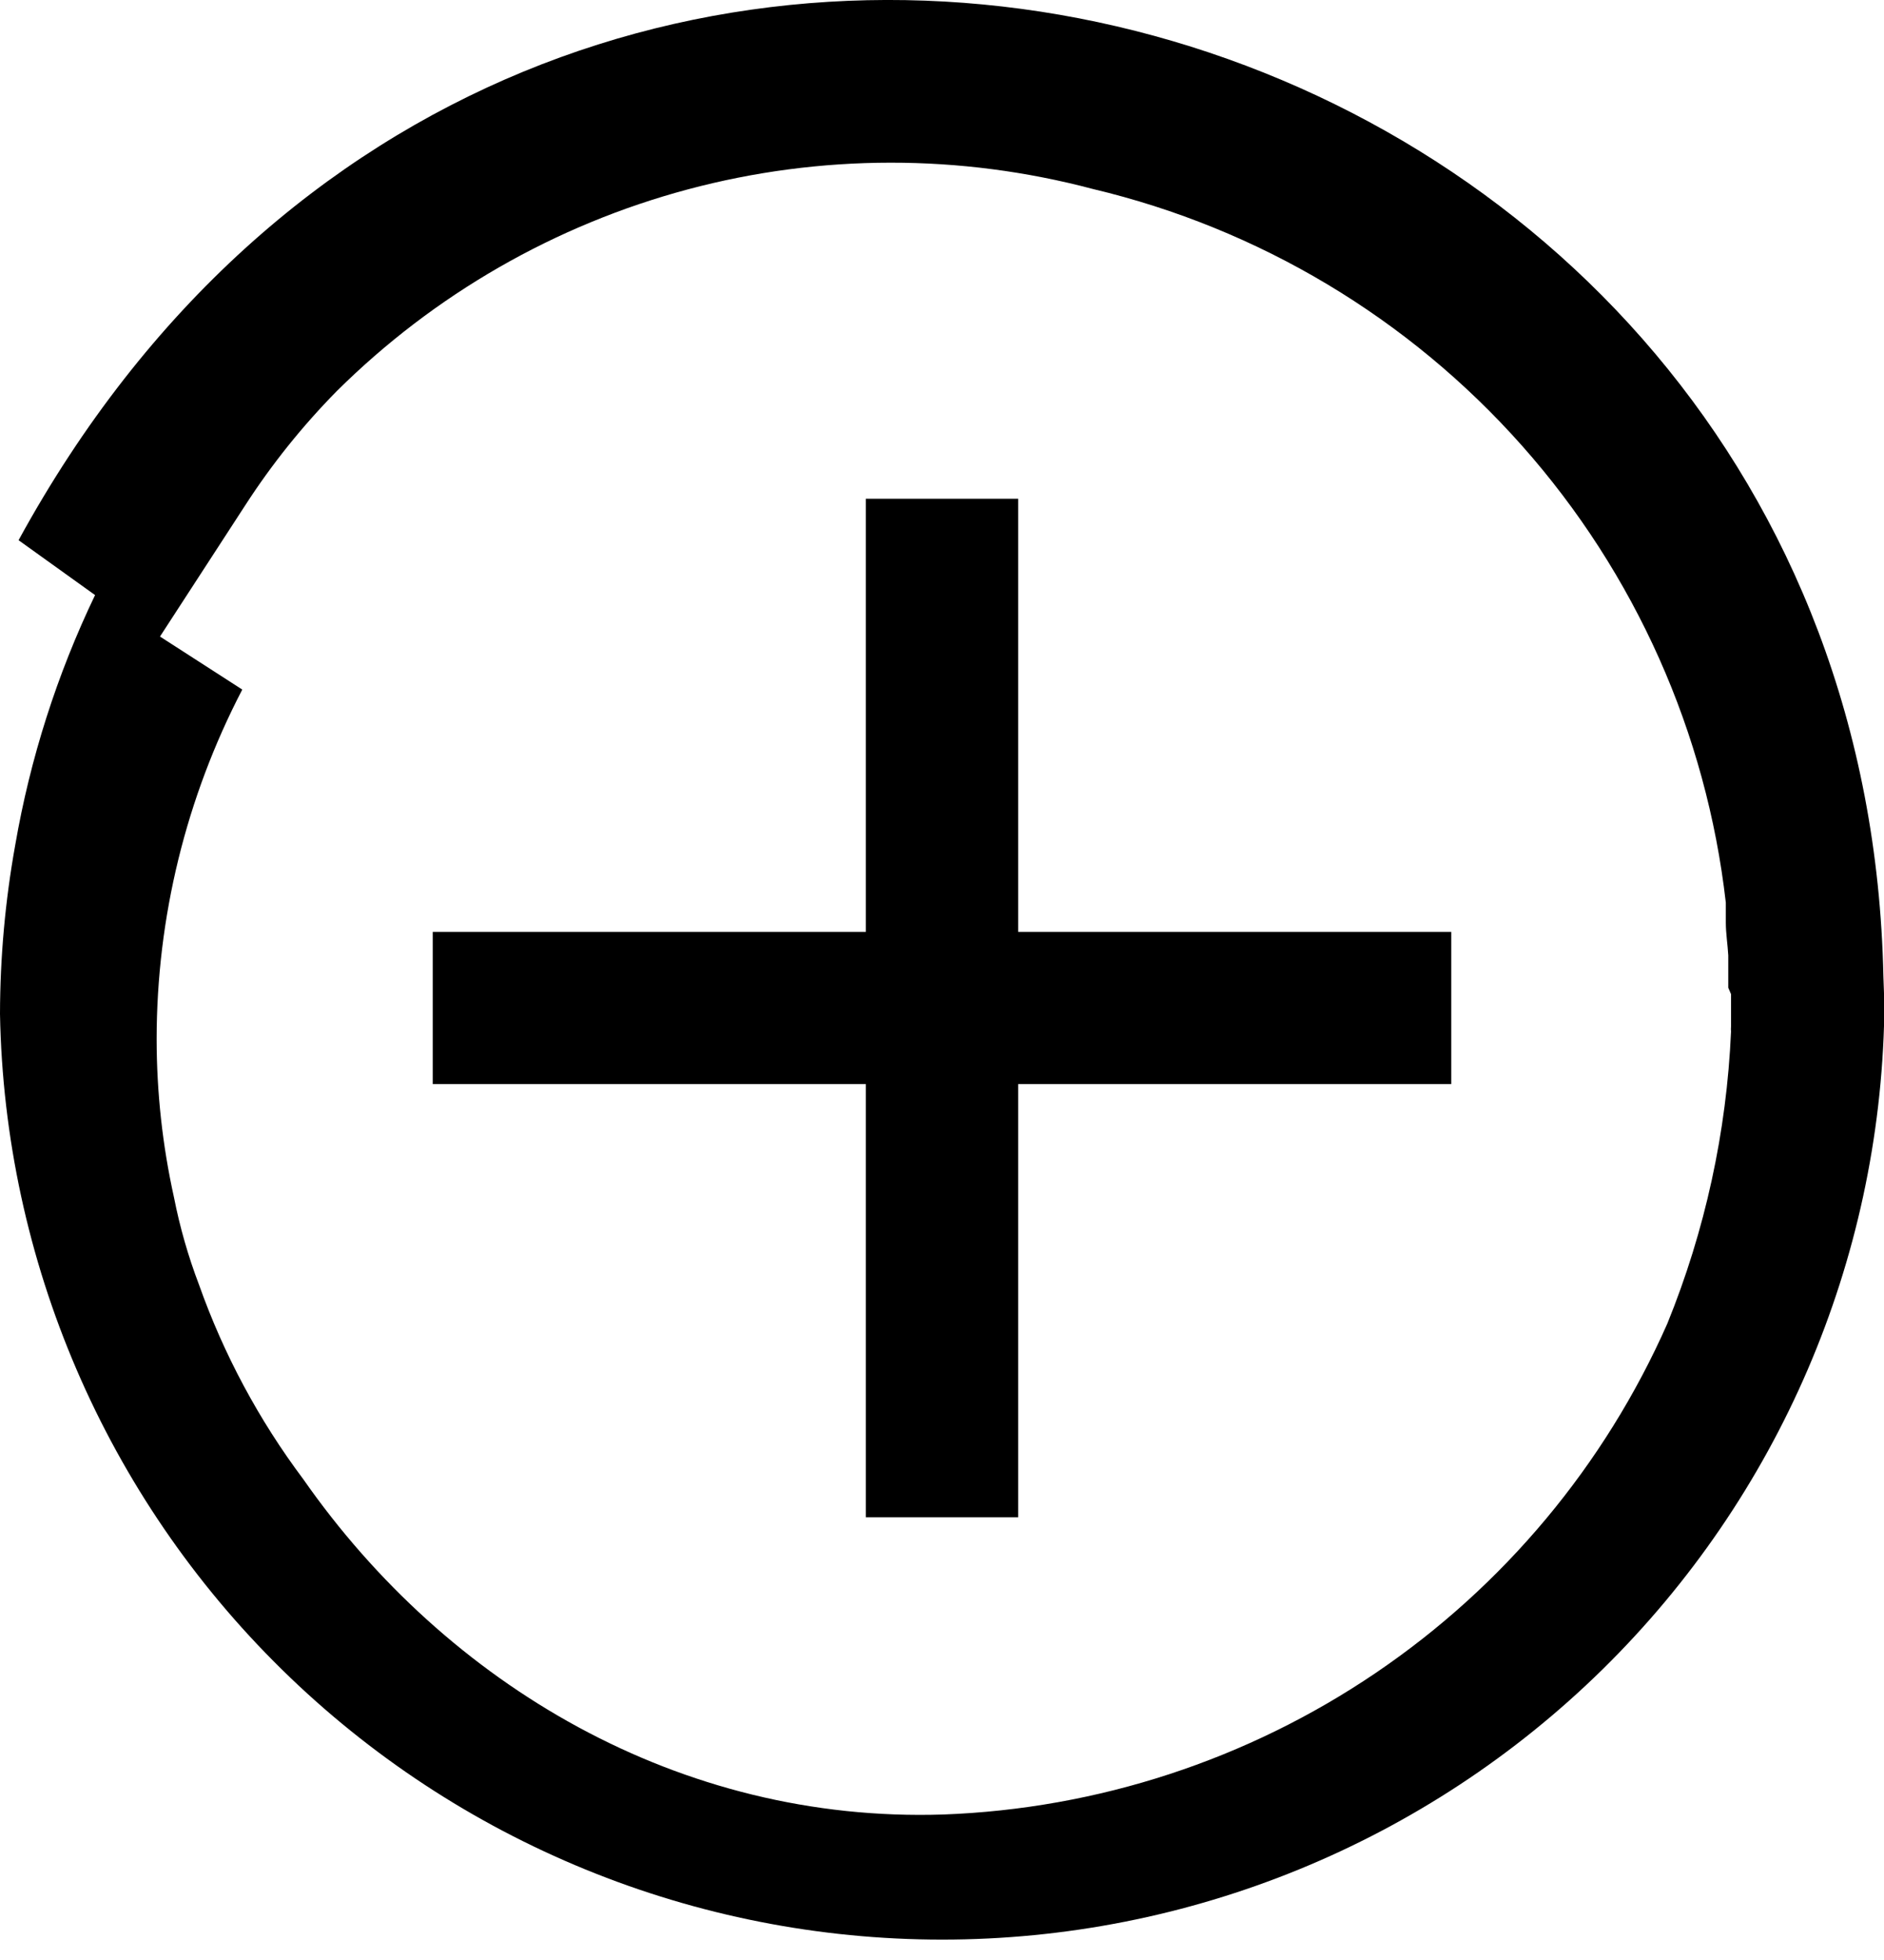 <svg width="50" height="52" viewBox="0 0 50 52" fill="none" xmlns="http://www.w3.org/2000/svg">
<g clip-path="url(#clip0)">
<path d="M49.984 25.906C49.434 -0.663 14.097 -10.563 0.493 14.332L2.523 15.788C1.514 17.89 0.801 20.122 0.404 22.42C0.138 23.899 0.003 25.398 0 26.901C0.118 33.454 2.804 39.7 7.48 44.292C12.157 48.886 18.449 51.459 25.004 51.459C31.559 51.459 37.851 48.886 42.528 44.292C47.204 39.7 49.89 33.454 50.008 26.901C50.008 26.572 50 26.24 49.984 25.906ZM45.94 26.375C45.94 26.658 45.94 26.949 45.94 27.232C45.936 27.278 45.936 27.324 45.94 27.37C45.824 30.03 45.252 32.651 44.249 35.118C42.589 38.871 39.907 42.083 36.509 44.385C33.111 46.688 29.134 47.989 25.032 48.14C18.052 48.366 11.865 44.71 8.048 39.243C6.87 37.672 5.937 35.933 5.281 34.083C4.995 33.332 4.773 32.558 4.618 31.77C4.312 30.391 4.158 28.984 4.157 27.572C4.158 24.342 4.938 21.16 6.43 18.295L4.246 16.888L6.511 13.402C7.215 12.313 8.028 11.3 8.937 10.377C11.524 7.81 14.736 5.965 18.256 5.024C21.777 4.083 25.482 4.08 29.004 5.014C33.411 6.06 37.389 8.439 40.395 11.827C43.401 15.215 45.289 19.448 45.802 23.948V24.167V24.474C45.802 24.765 45.851 25.056 45.867 25.348C45.867 25.461 45.867 25.574 45.867 25.687C45.867 25.8 45.867 26.035 45.867 26.205L45.94 26.375Z" fill="black"/>
<path d="M27.022 13.232H22.978V24.725H11.485V28.761H22.978V40.254H27.022V28.761H38.515V24.725H27.022V13.232Z" fill="black"/>
</g>
<defs>
<clipPath id="clip0">
<rect width="50" height="51.868" fill="white"/>
</clipPath>
</defs>
</svg>
